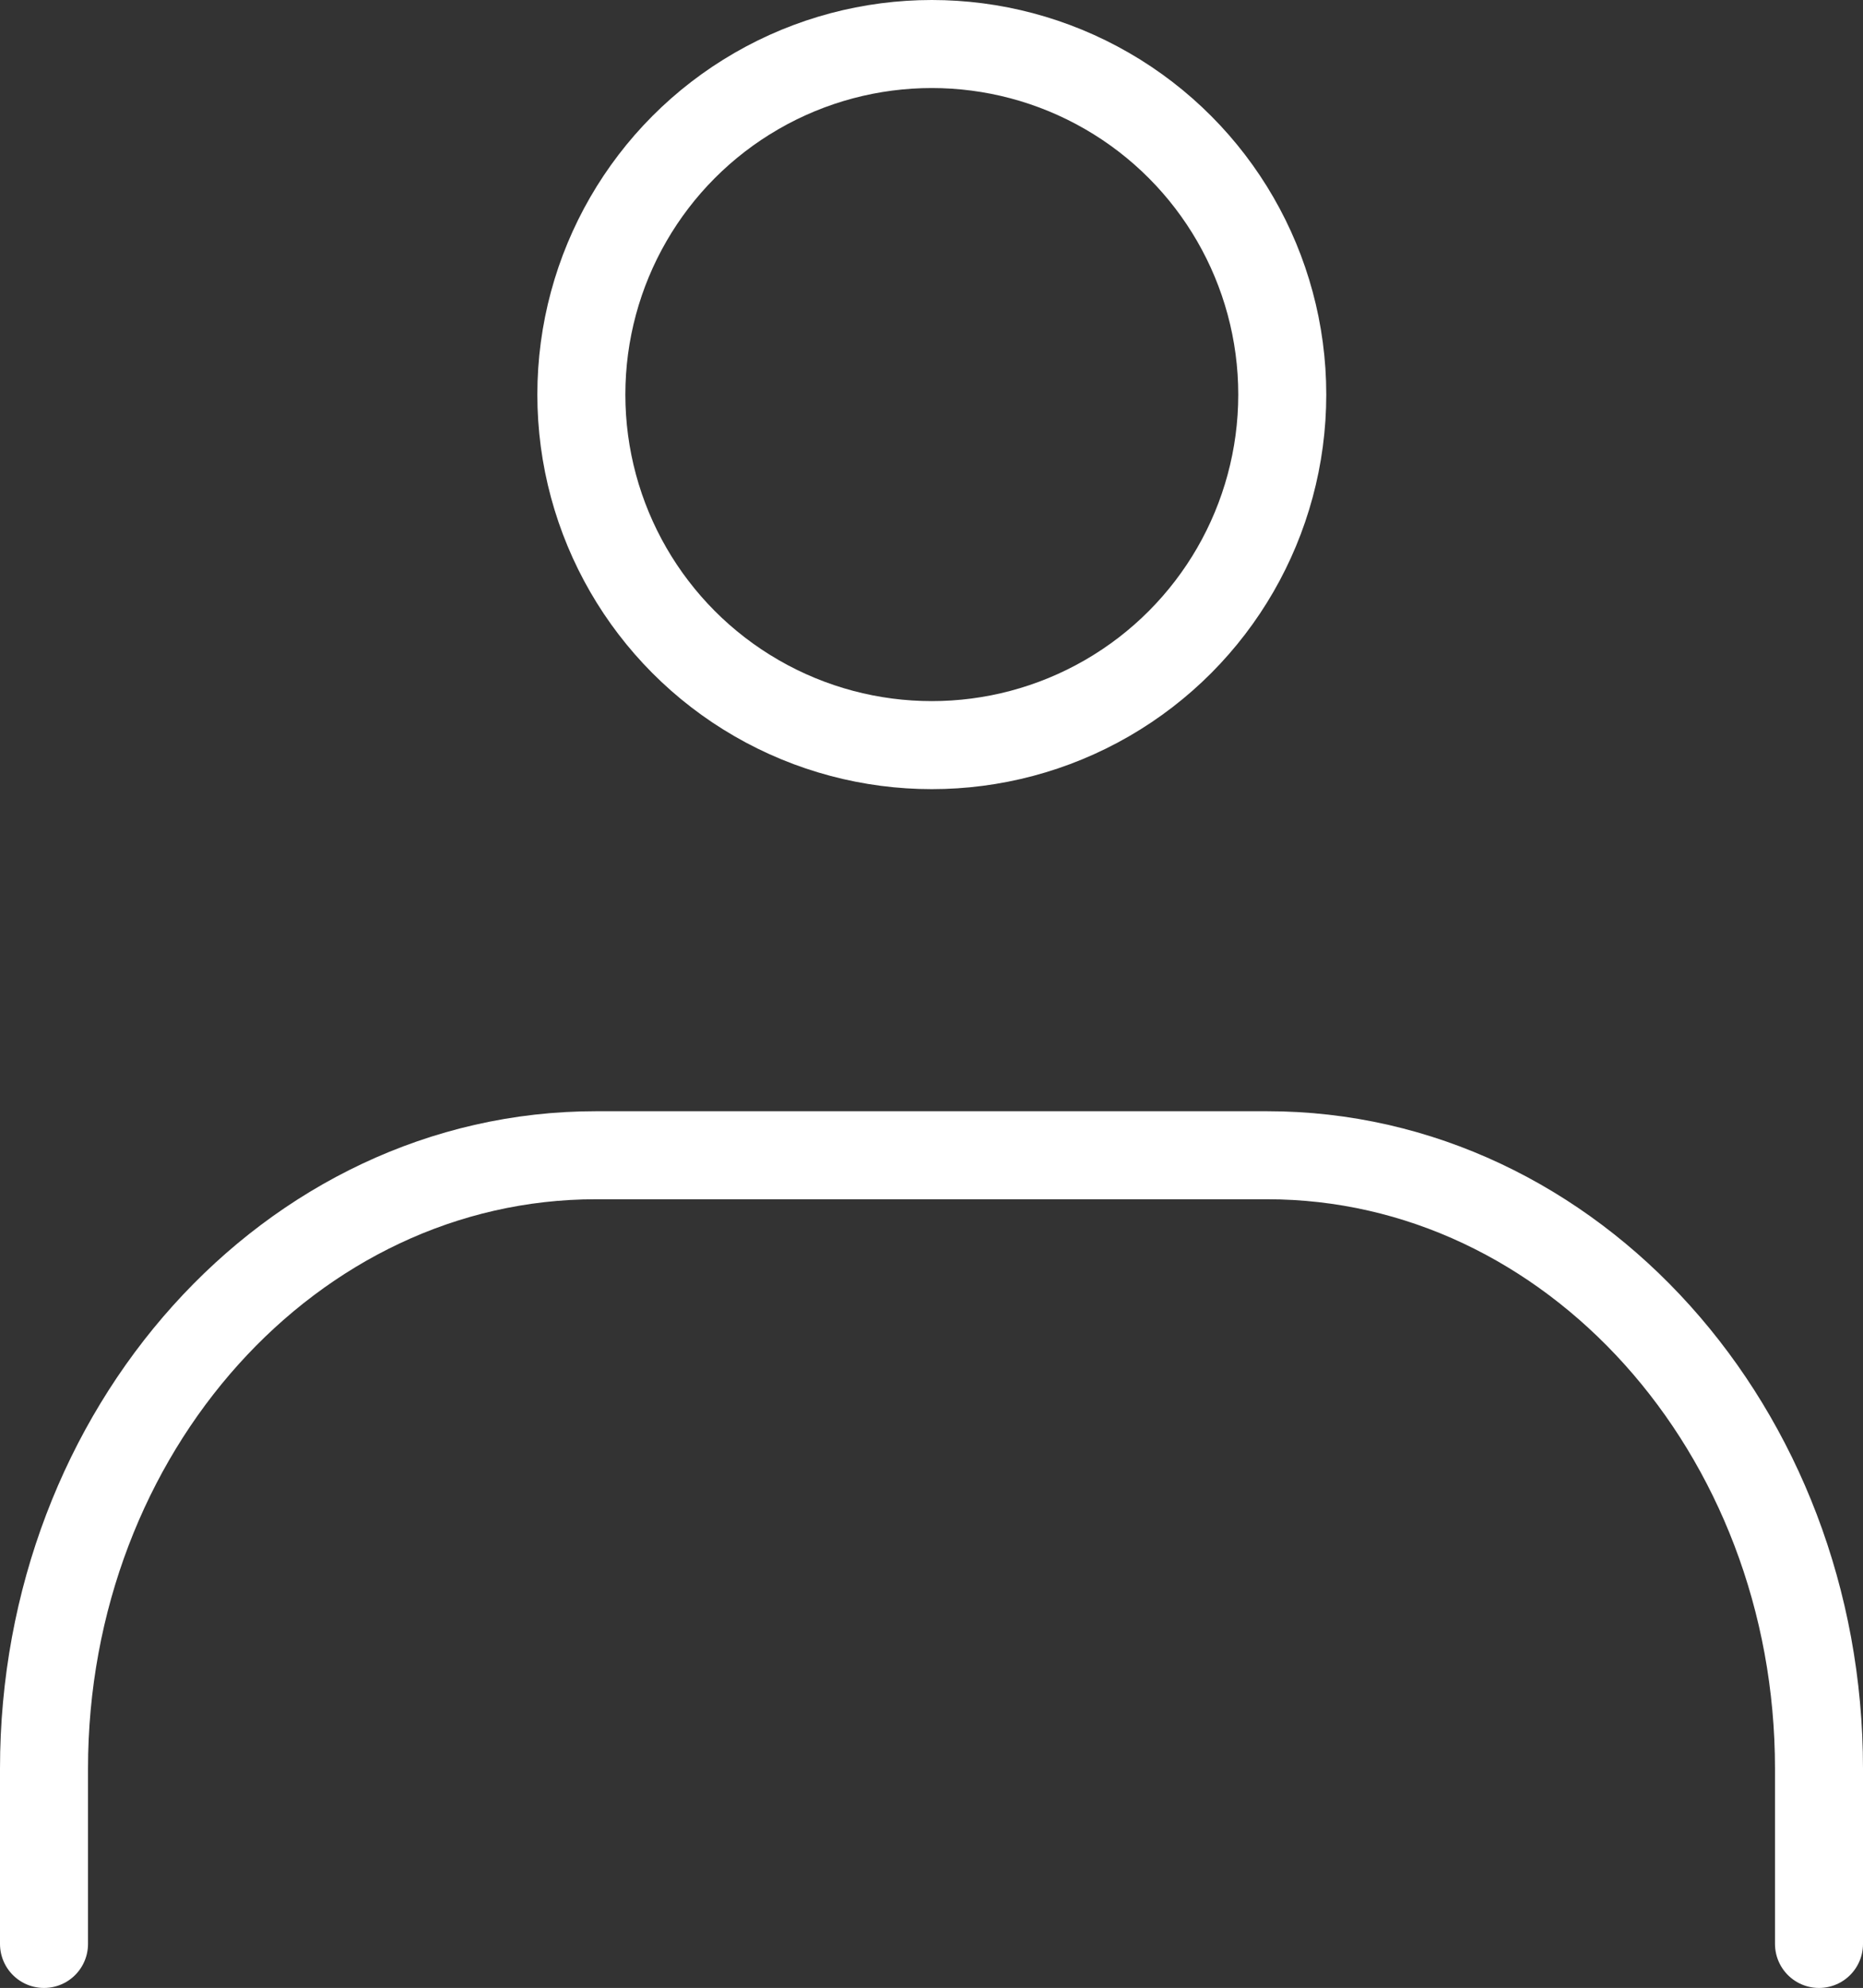 <svg xmlns="http://www.w3.org/2000/svg" width="42.336" height="45.163" viewBox="0 0 42.336 45.163">
  <rect x="0" y="0" width="42.336" height="45.163" fill="#333333" stroke="none"/>
  <g id="icon_data" transform="translate(1 1)">
    <circle id="Ellipse_9" data-name="Ellipse 9" cx="7.964" cy="7.964" r="7.964" transform="translate(12.211)" fill="none" stroke="#fff" stroke-linecap="round" stroke-linejoin="round" stroke-width="2"/>
    <path id="Path_40" data-name="Path 40" d="M8.93,45.068V41.086c0-7.685,5.614-13.936,12.543-13.936h15.25c6.928,0,12.543,6.251,12.543,13.936v3.982" transform="translate(-8.93 -1.905)" fill="none" stroke="#fff" stroke-linecap="round" stroke-linejoin="round" stroke-width="2"/>
  </g>
</svg>
